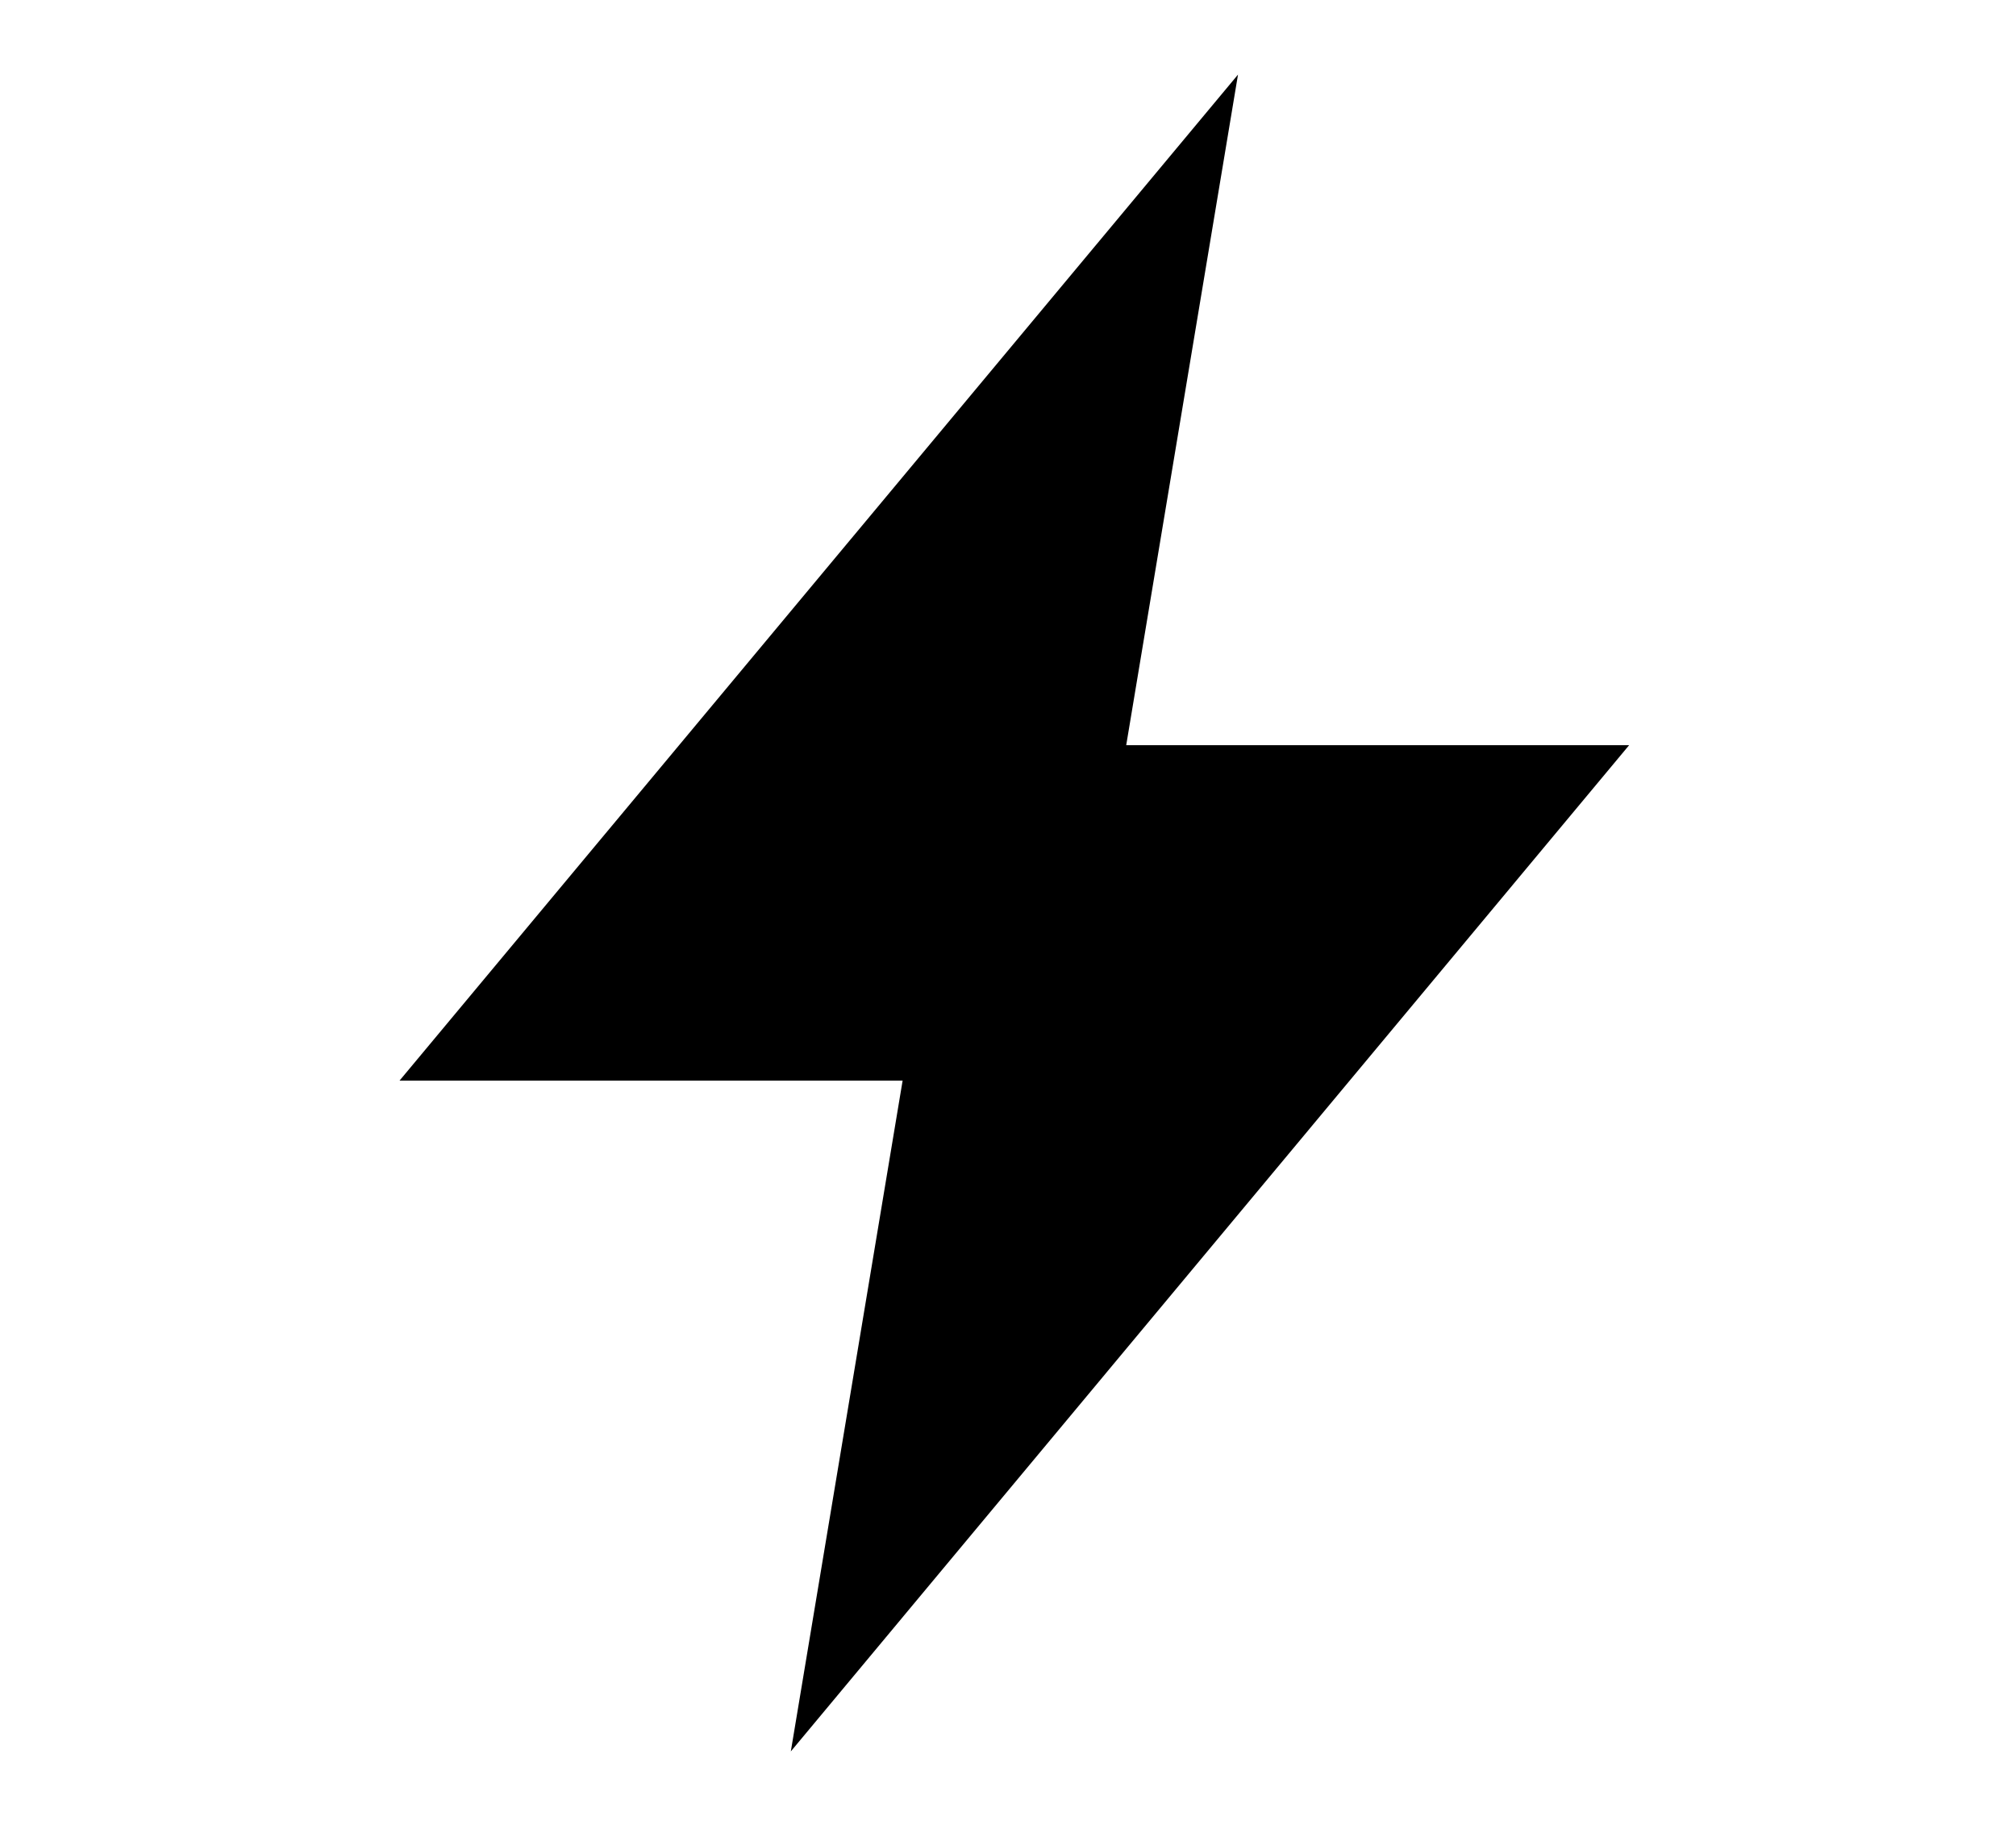 <svg width="11" height="10" viewBox="0 0 11 10" fill="none" xmlns="http://www.w3.org/2000/svg">
<g clip-path="url(#clip0_201_10699)">
<path d="M8.889 4.066H6.145L6.755 0.407L2.18 5.896H4.925L4.315 9.556L8.889 4.066Z" fill="black"/>
</g>
<defs>
<clipPath id="clip0_201_10699">
<rect width="9.759" height="9.759" fill="white" transform="translate(0.655 0.102)"/>
</clipPath>
</defs>
</svg>
